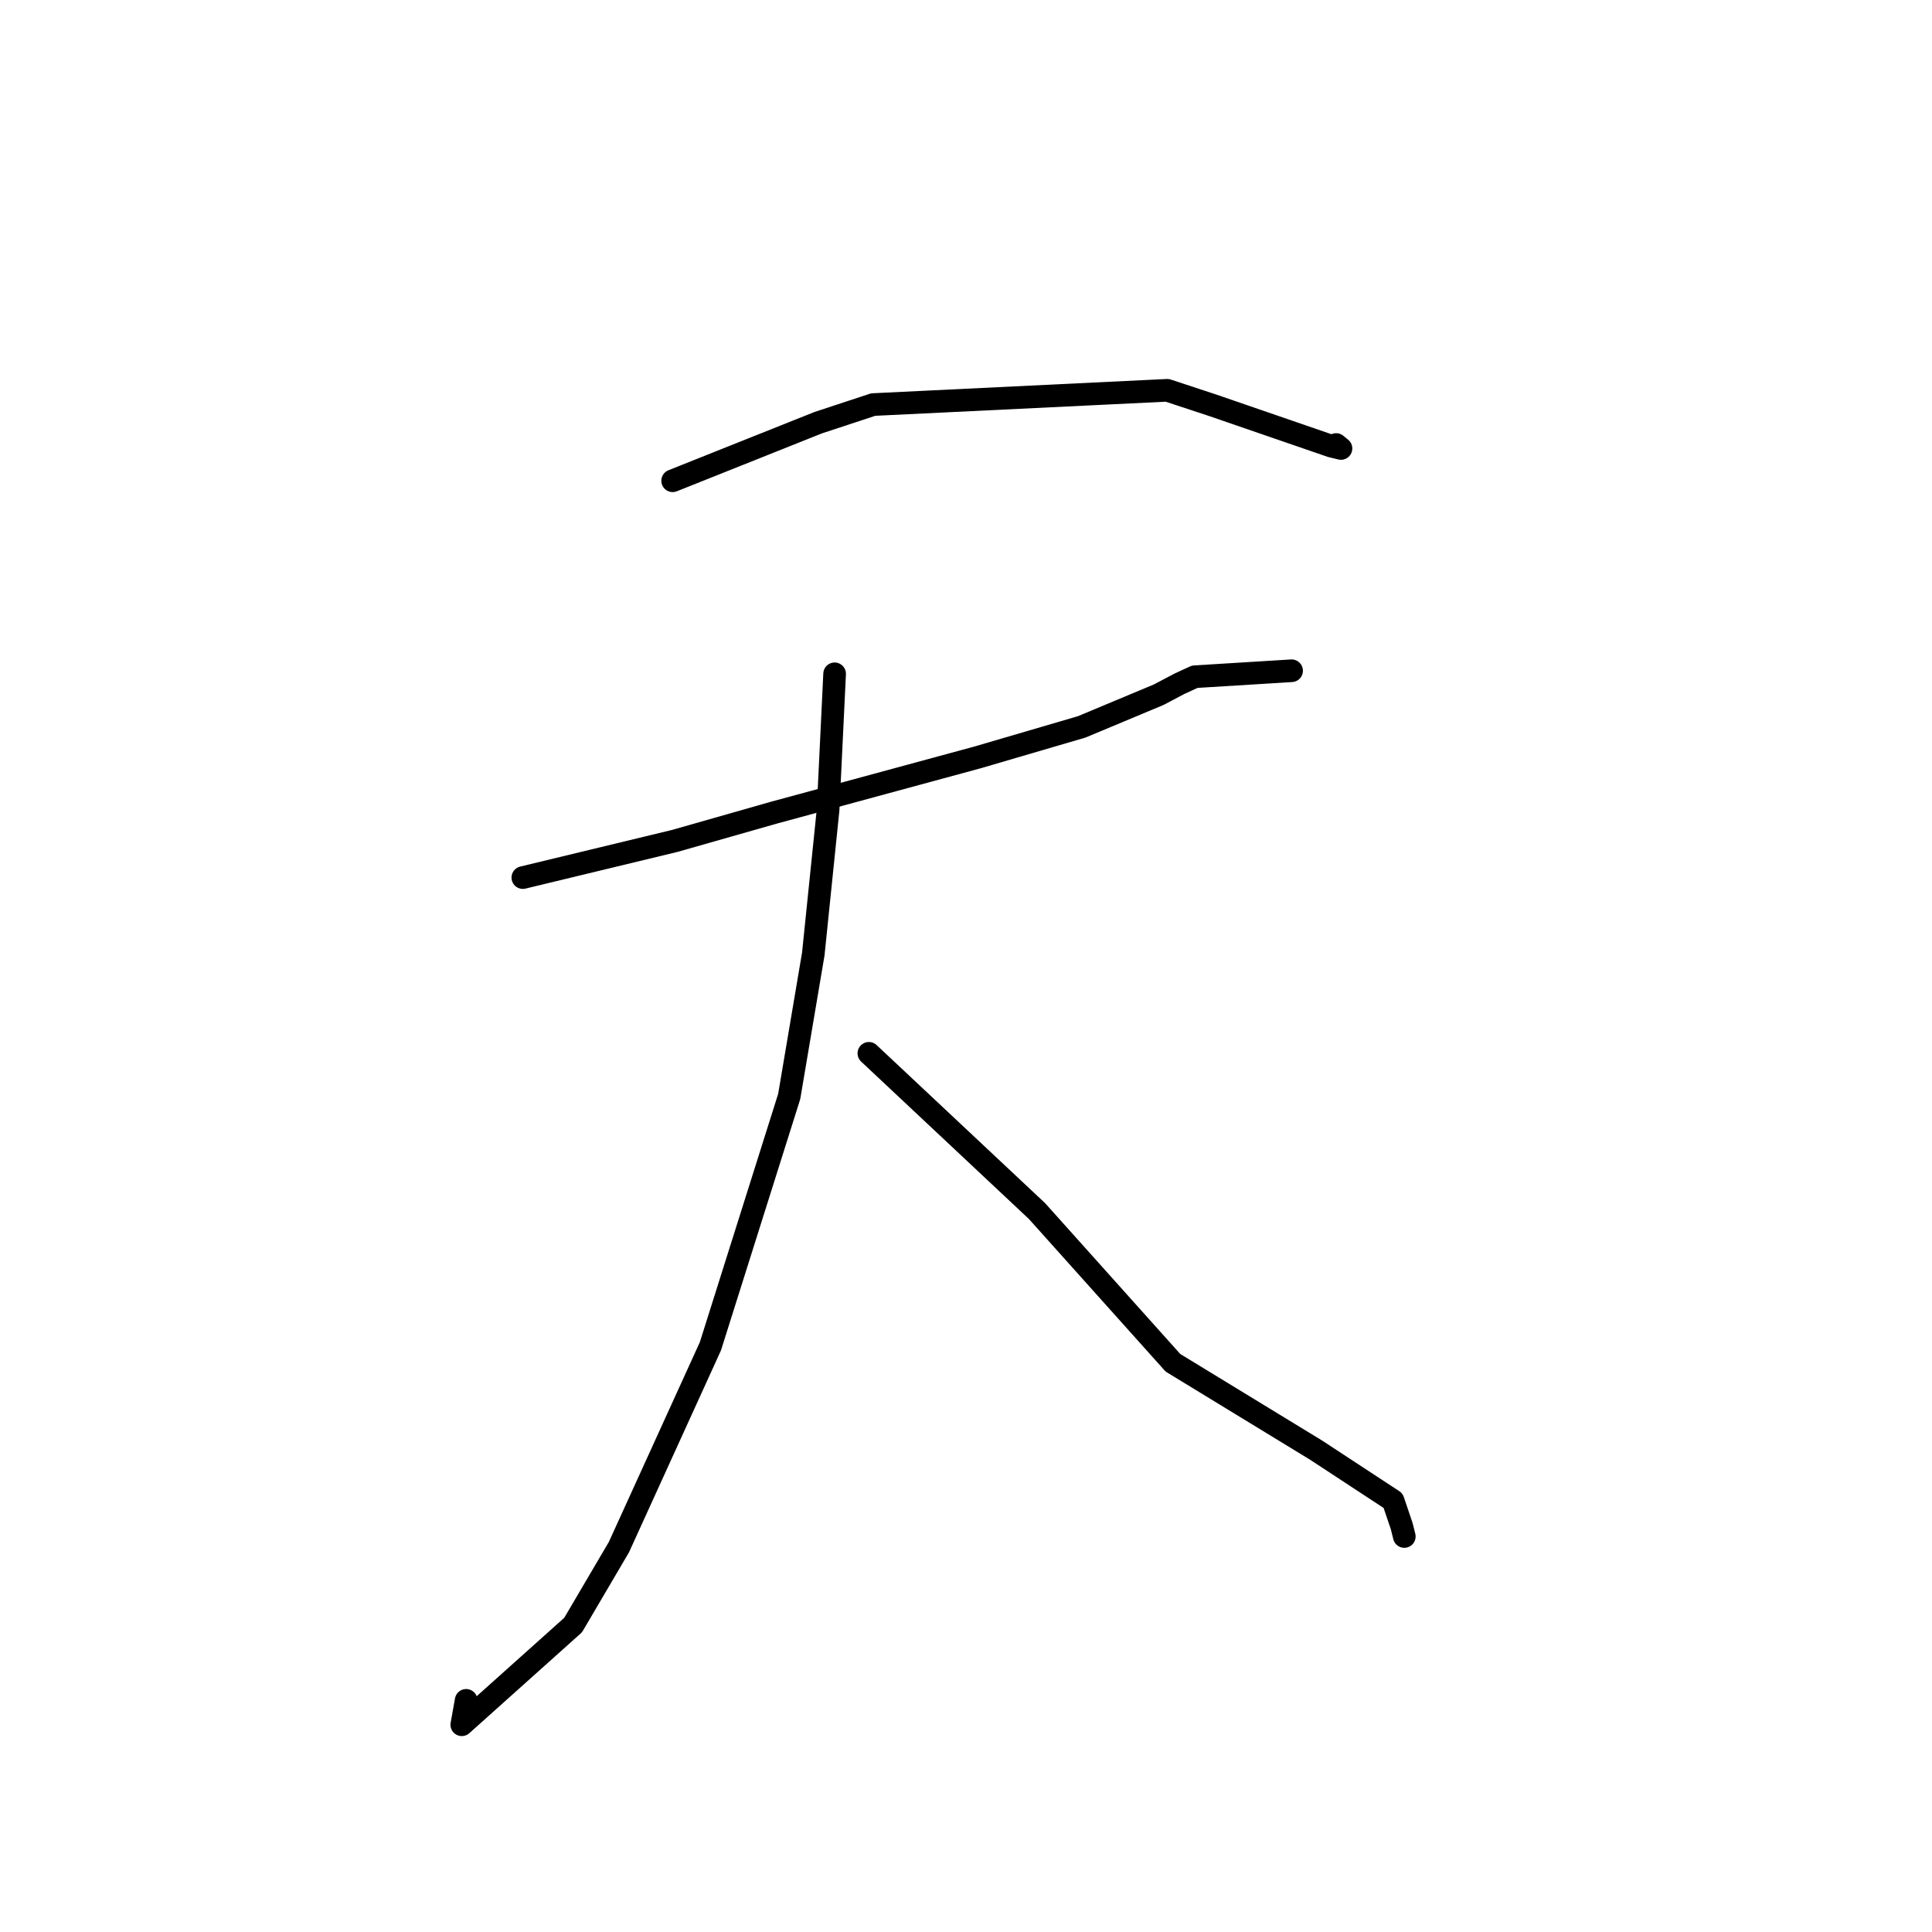<?xml version="1.0" standalone="no"?>
    <svg width="256" height="256" xmlns="http://www.w3.org/2000/svg" version="1.1">
    <polyline stroke="black" stroke-width="3" stroke-linecap="round" fill="transparent" stroke-linejoin="round" points="89.13 63.703 108.428 56.004 115.698 53.608 154.665 51.717 160.726 53.716 176.39 59.11 177.569 59.396 177.687 59.425 177.043 58.9 " />
        <polyline stroke="black" stroke-width="3" stroke-linecap="round" fill="transparent" stroke-linejoin="round" points="69.279 116.285 89.408 111.427 102.524 107.689 129.506 100.366 143.328 96.317 153.531 92.053 156.284 90.602 158.263 89.691 158.313 89.67 170.034 88.947 171.142 88.878 " />
        <polyline stroke="black" stroke-width="3" stroke-linecap="round" fill="transparent" stroke-linejoin="round" points="110.591 89.285 109.722 107.348 107.763 126.423 104.573 145.291 94.133 178.388 82.008 205.008 75.943 215.325 61.189 228.539 61.767 225.306 " />
        <polyline stroke="black" stroke-width="3" stroke-linecap="round" fill="transparent" stroke-linejoin="round" points="115.13 139.571 137.407 160.471 155.422 180.577 174.396 192.154 184.591 198.842 185.732 202.216 186.05 203.485 186.077 203.593 " />
        </svg>